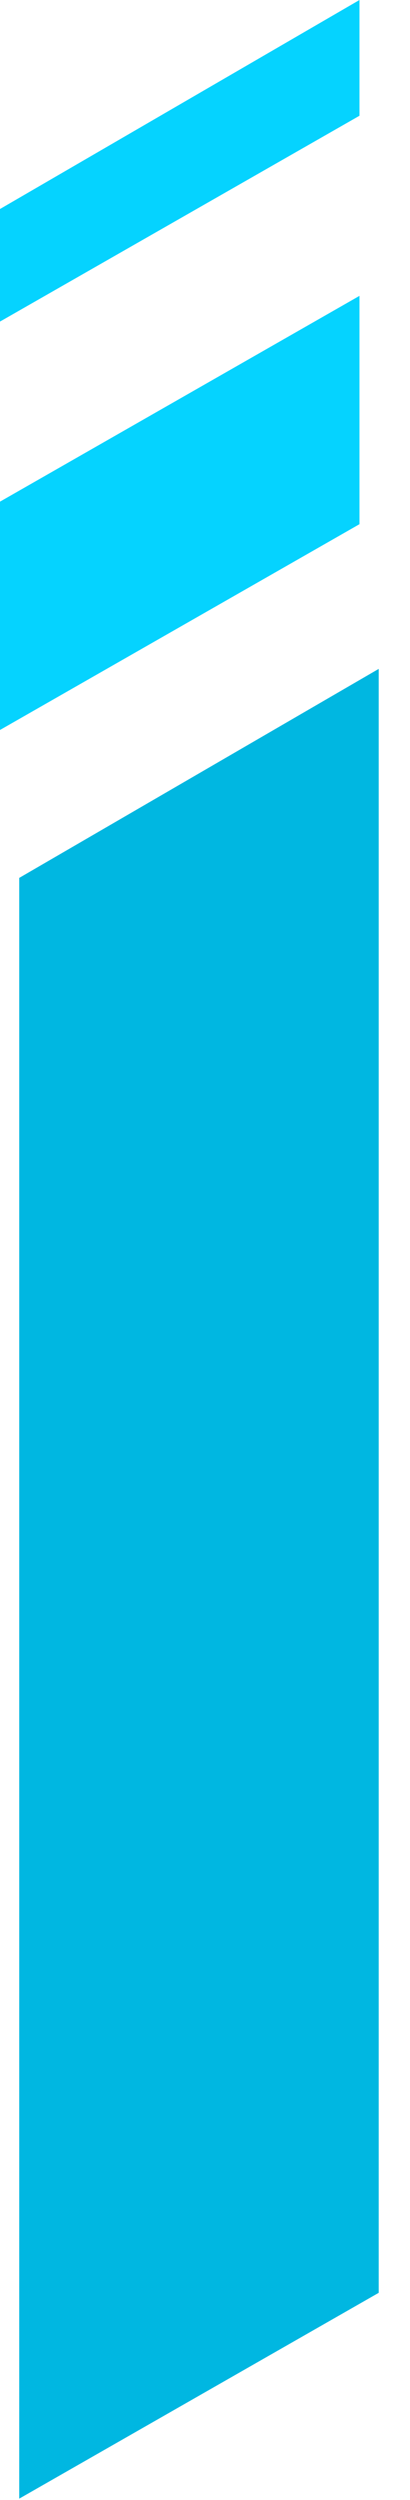 <svg width="12" height="73" viewBox="0 0 12 73" fill="none" xmlns="http://www.w3.org/2000/svg">
<path d="M11.084 66.949L0.563 72.959V25.634L11.084 19.531V66.949Z" fill="url(#paint0_linear_41_966)"/>
<path d="M10.521 15.306L0 21.315V14.648L10.521 8.639V15.306Z" fill="#05D3FF"/>
<path d="M10.521 3.38L0 9.39V6.103L10.521 0V3.38Z" fill="#05D3FF"/>
<defs>
<linearGradient id="paint0_linear_41_966" x1="1447.16" y1="13194.9" x2="2450.69" y2="13537.4" gradientUnits="userSpaceOnUse">
<stop stop-color="#00B7E1"/>
<stop offset="1" stop-color="#E83D9B"/>
</linearGradient>
</defs>
</svg>
